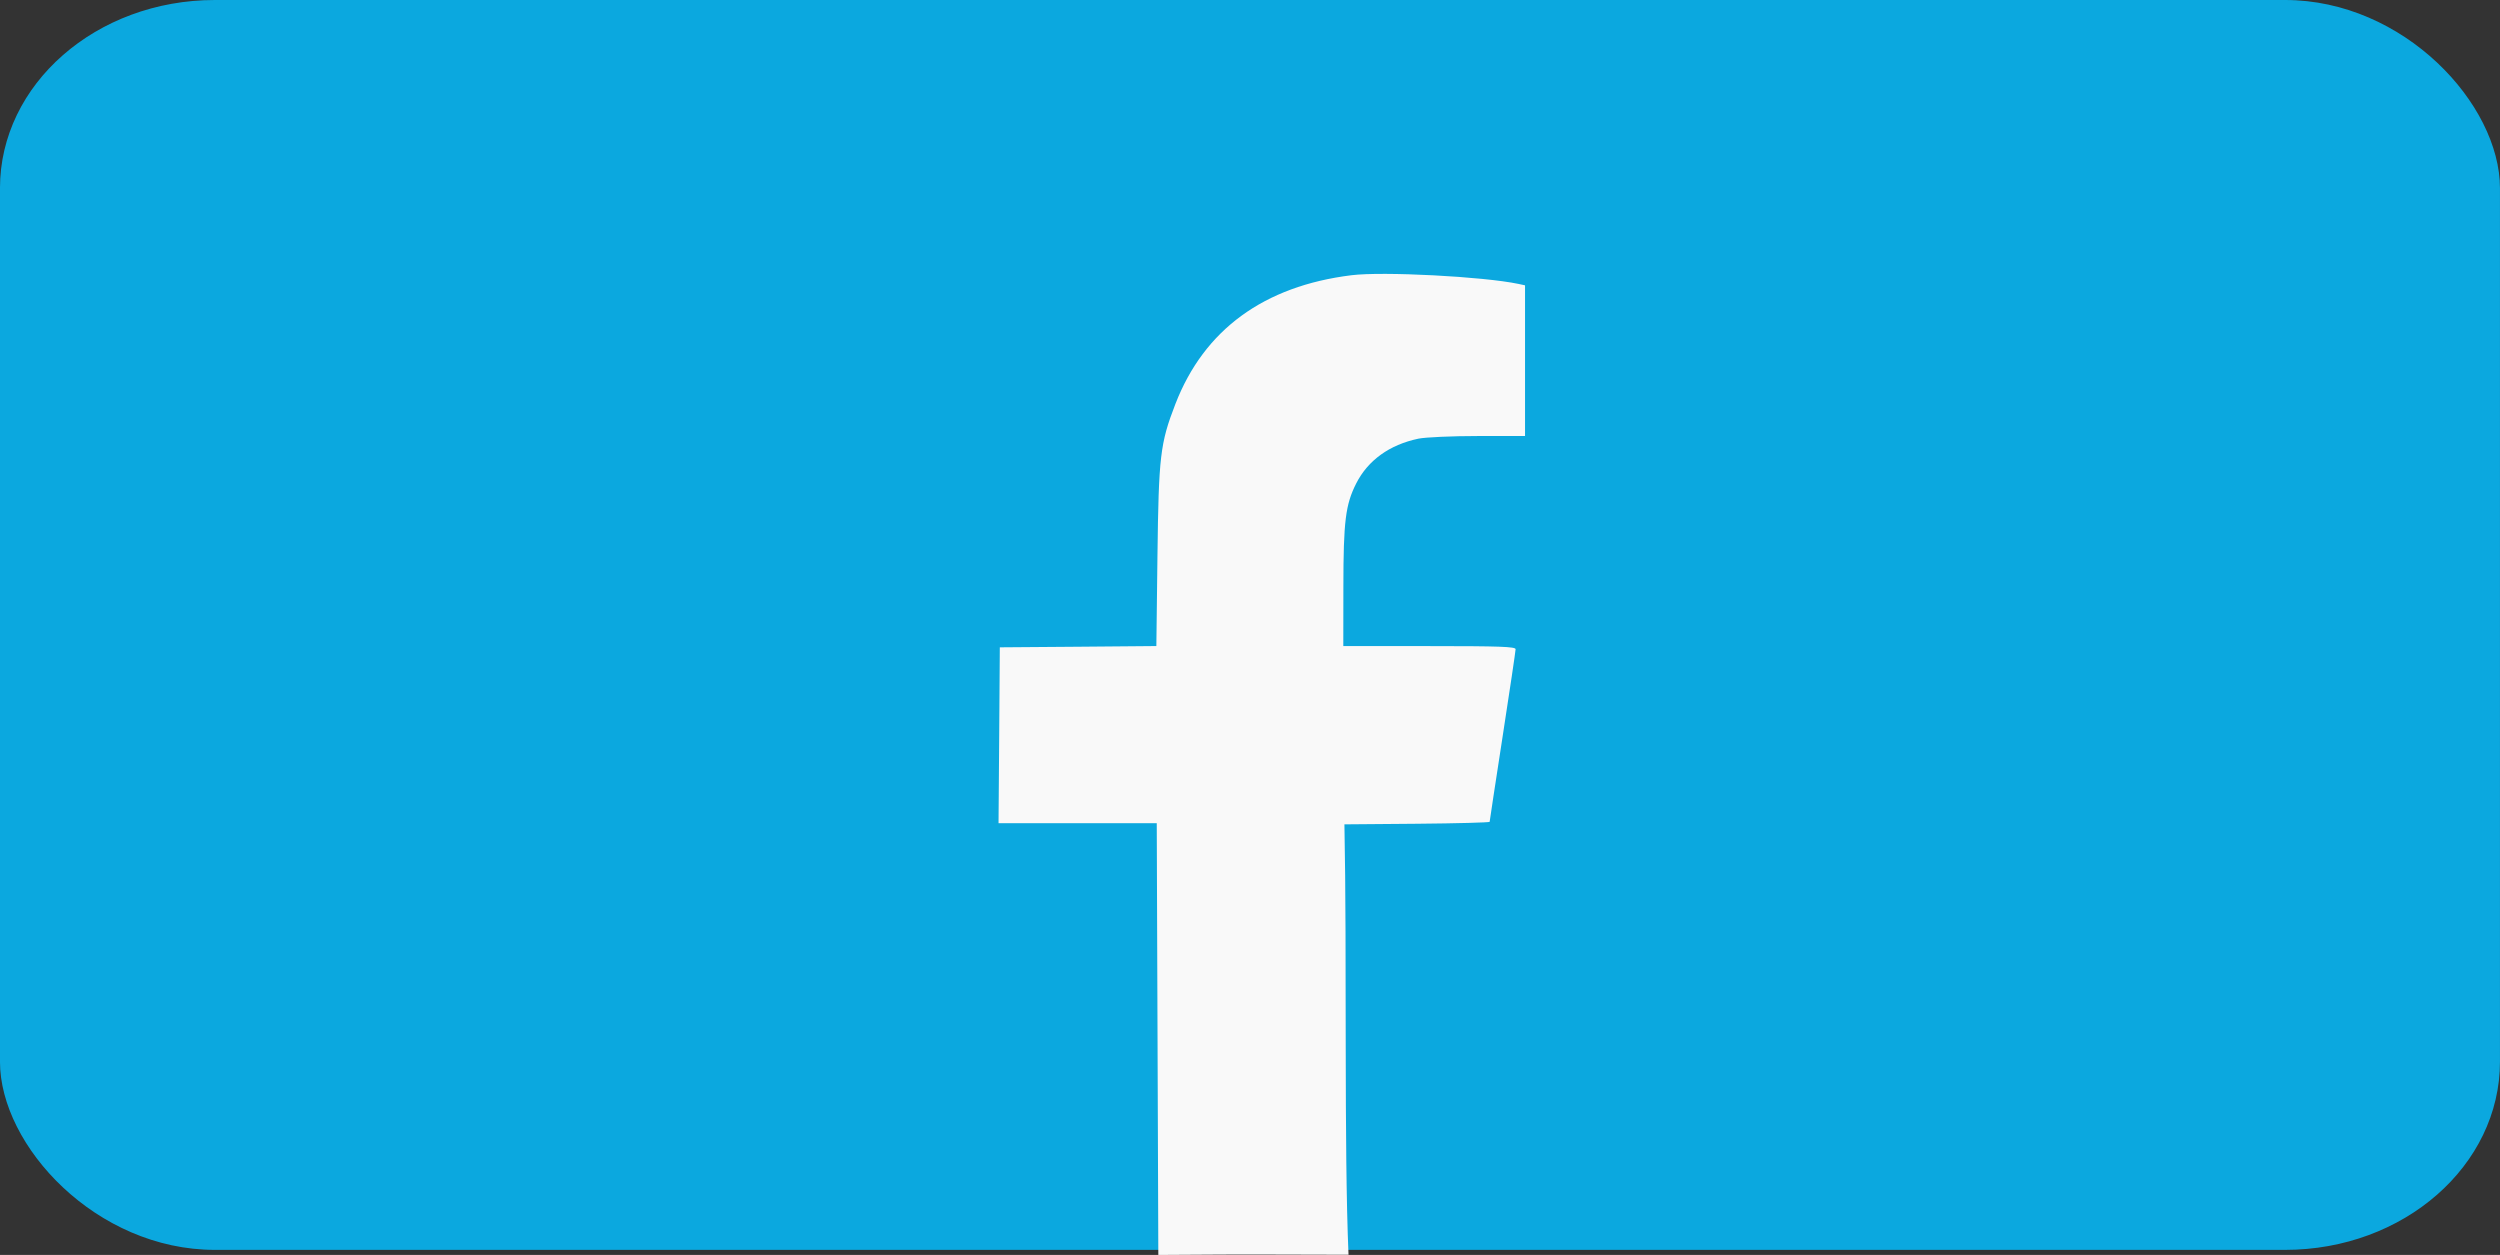 <?xml version="1.0" encoding="UTF-8" standalone="no"?>
<!-- Created with Inkscape (http://www.inkscape.org/) -->

<svg
   xmlns:dc="http://purl.org/dc/elements/1.1/"
   xmlns:cc="http://creativecommons.org/ns#"
   xmlns:rdf="http://www.w3.org/1999/02/22-rdf-syntax-ns#"
   xmlns:svg="http://www.w3.org/2000/svg"
   xmlns="http://www.w3.org/2000/svg"
   xmlns:sodipodi="http://sodipodi.sourceforge.net/DTD/sodipodi-0.dtd"
   xmlns:inkscape="http://www.inkscape.org/namespaces/inkscape"
   width="100"
   height="50.198"
   id="svg2"
   version="1.1"
   inkscape:version="0.48.2 r9819"
   sodipodi:docname="facebook.svg">
  <rect width="100%" height="100%" fill="#333333" stroke="none"/>
  <defs
     id="defs4" />
  <sodipodi:namedview
     id="base"
     pagecolor="#ffffff"
     bordercolor="#666666"
     borderopacity="1.0"
     inkscape:pageopacity="0.0"
     inkscape:pageshadow="2"
     inkscape:zoom="8.6048716"
     inkscape:cx="2.234282"
     inkscape:cy="45.503058"
     inkscape:document-units="px"
     inkscape:current-layer="layer1"
     showgrid="false"
     inkscape:window-width="1024"
     inkscape:window-height="749"
     inkscape:window-x="-4"
     inkscape:window-y="-4"
     inkscape:window-maximized="1"
     fit-margin-top="0"
     fit-margin-left="0"
     fit-margin-right="0"
     fit-margin-bottom="0" />
  <g
     inkscape:label="レイヤー 1"
     inkscape:groupmode="layer"
     id="layer1"
     transform="translate(-120.533,-911.771)">
    <g
       id="layer1-8"
       inkscape:label="レイヤー 1"
       transform="translate(-1.916,1.143)"
       style="fill:#0ba8df;fill-opacity:1">
      <rect
         style="fill:#0ba8df;fill-opacity:1;fill-rule:evenodd;stroke:none"
         id="rect4576"
         width="100"
         height="49.995"
         x="122.448"
         y="910.628"
         rx="8.597"
         ry="7.529" />
    </g>
    <path
       id="rect2995"
       d="m 174.313,944.745 2.903,-0.024 c 1.597,-0.014 2.903,-0.049 2.903,-0.077 0,-0.028 0.234,-1.564 0.519,-3.414 0.286,-1.85 0.519,-3.422 0.519,-3.491 0,-0.102 -0.649,-0.124 -3.446,-0.124 l -3.446,0 0.003,-2.384 c 0.002,-2.606 0.085,-3.277 0.513,-4.122 0.469,-0.926 1.334,-1.548 2.487,-1.791 0.275,-0.058 1.348,-0.106 2.384,-0.106 l 1.882,0 0,-3.013 0,-3.015 -0.26,-0.056 c -1.395,-0.295 -5.422,-0.505 -6.683,-0.348 -3.504,0.434 -5.893,2.18 -7.043,5.152 -0.609,1.574 -0.668,2.085 -0.717,6.072 l -0.044,3.609 -3.131,0.027 -3.131,0.024 -0.024,3.517 -0.027,3.517 3.166,0 3.163,0 0.063,17.271 c 4.946,-0.031 2.639,-0.014 7.608,-0.008 -0.185,-4.253 -0.059,-12.027 -0.164,-17.216 z"
       style="fill:#f9f9f9;fill-opacity:1;fill-rule:evenodd;stroke:none"
       inkscape:connector-curvature="0"
       sodipodi:nodetypes="cccssssccsssccccsssccccccccc" />
  </g>
</svg>
